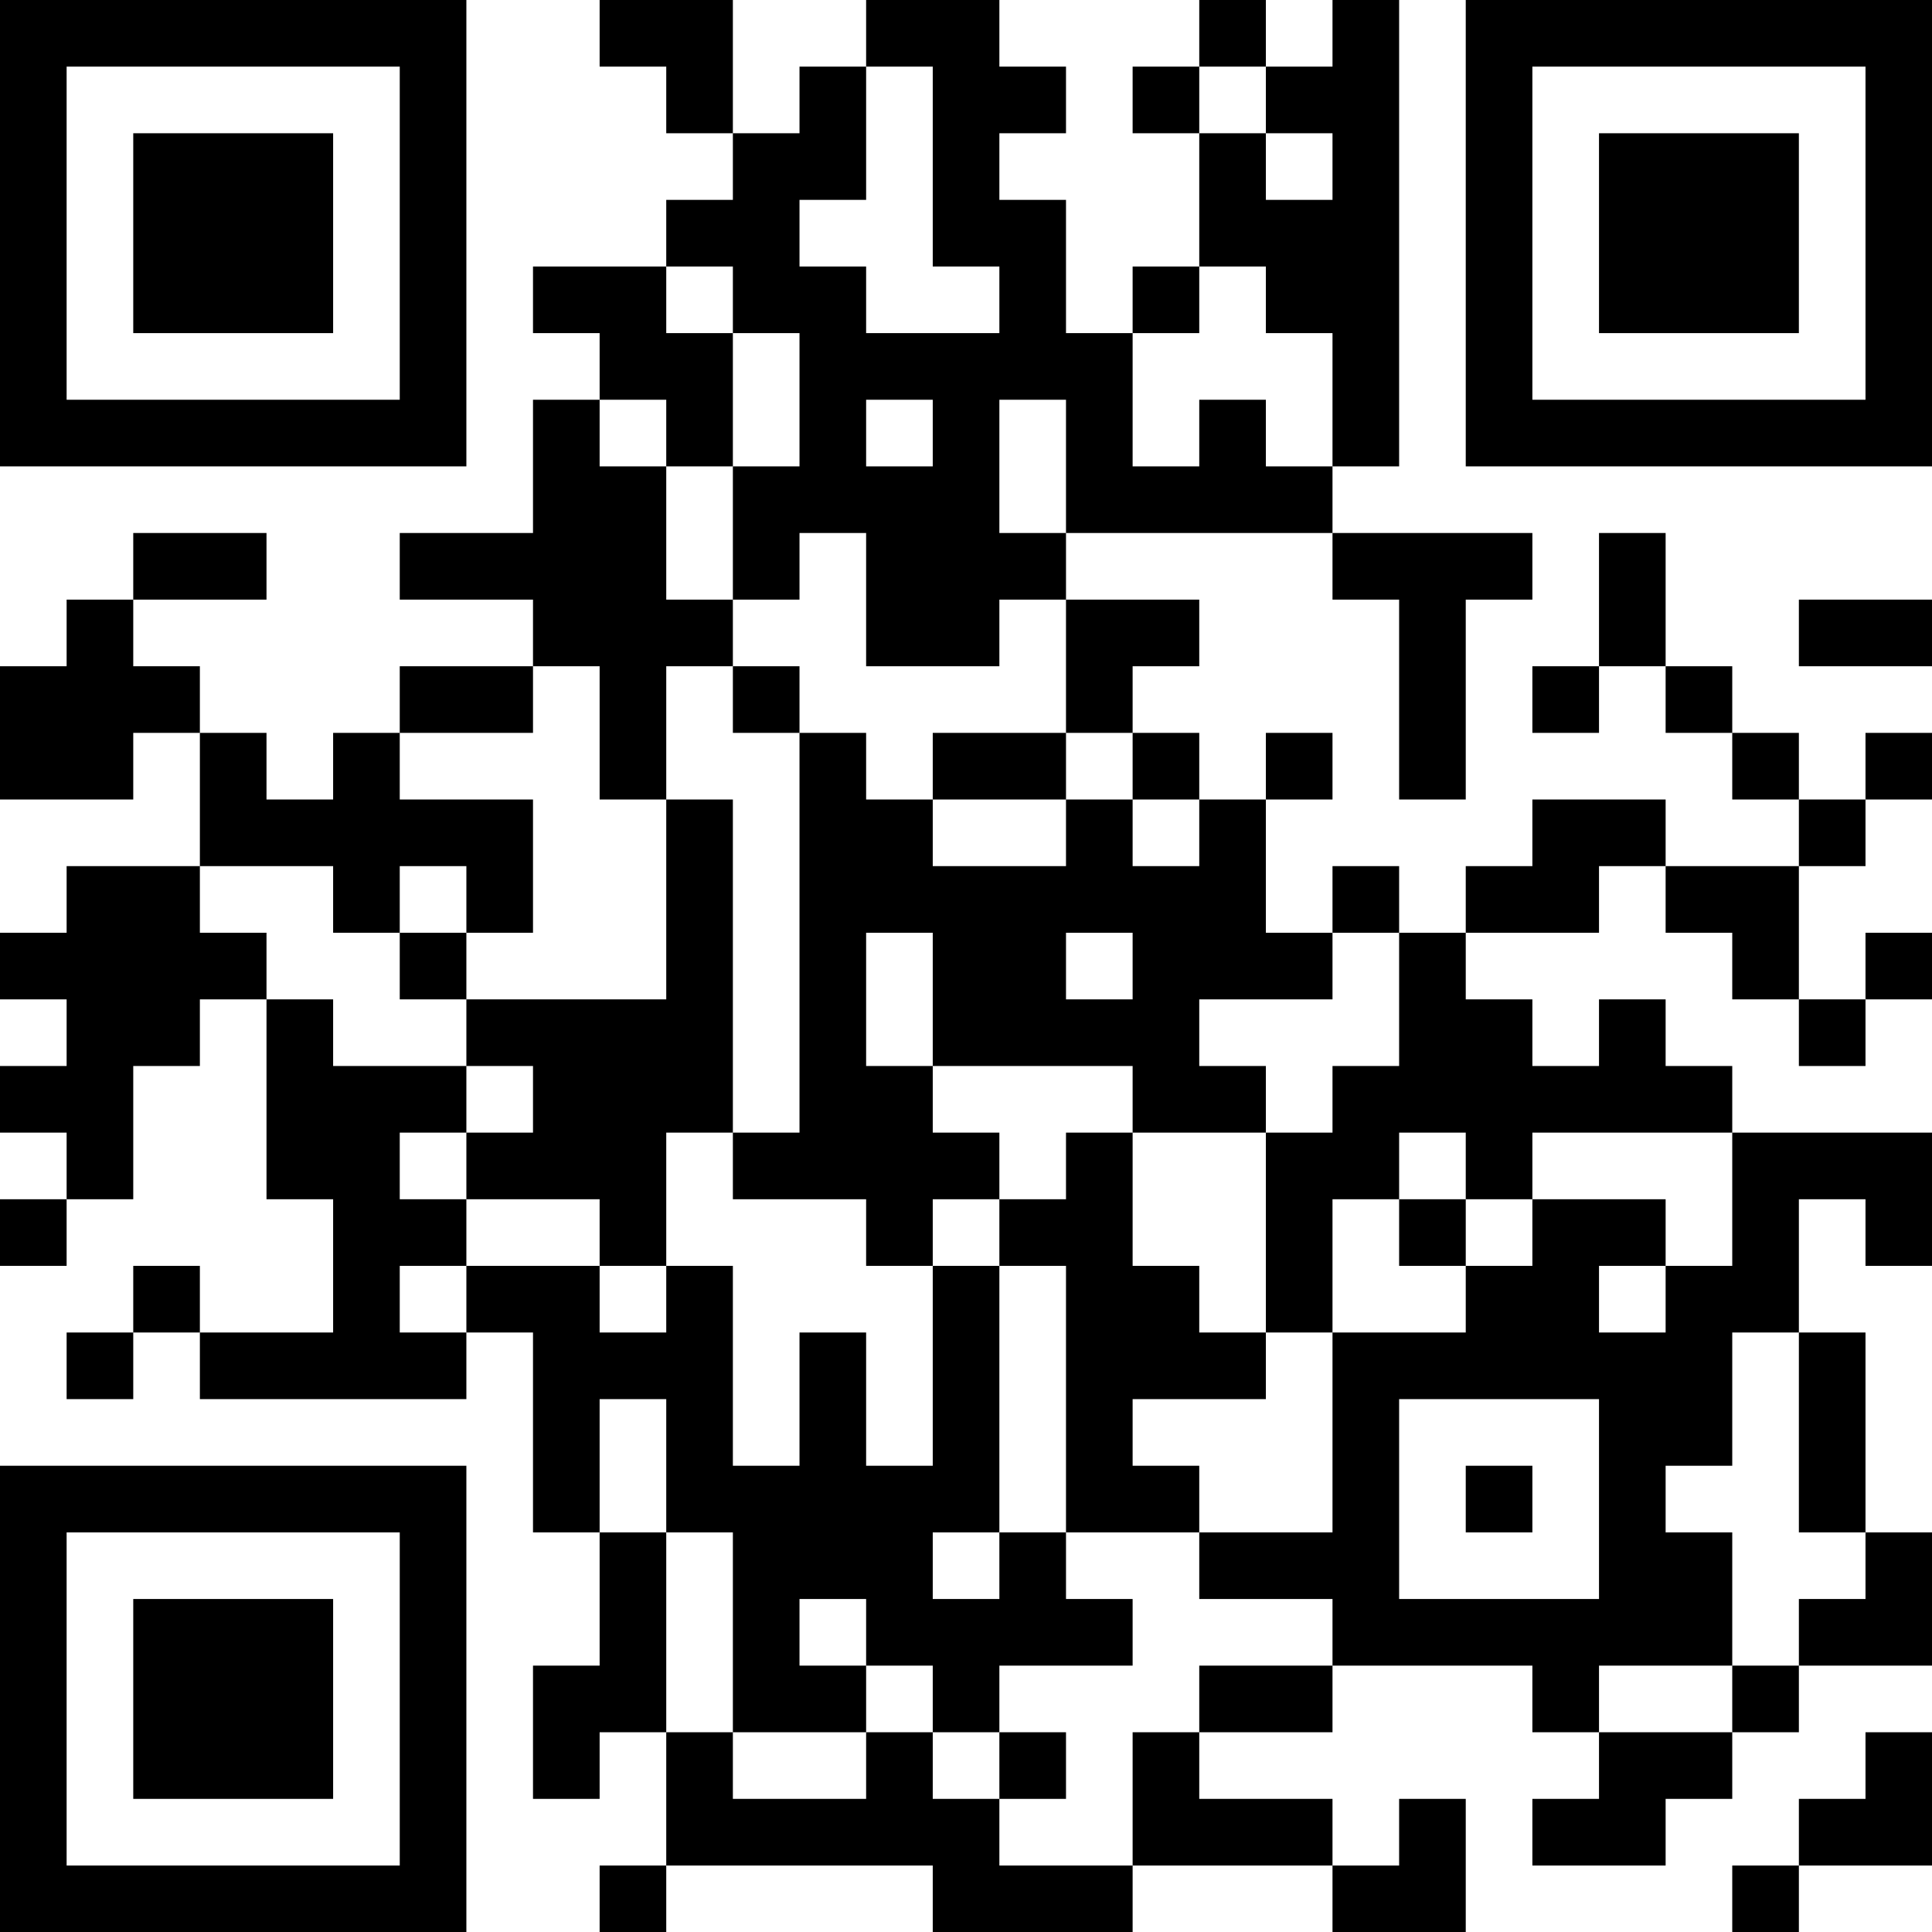 <?xml version="1.0" encoding="UTF-8"?>
<svg xmlns="http://www.w3.org/2000/svg" version="1.1" width="200" height="200" viewBox="0 0 200 200"><rect x="0" y="0" width="200" height="200" fill="#ffffff"/><g transform="scale(6.897)"><g transform="translate(0,0)"><path fill-rule="evenodd" d="M9 0L9 1L10 1L10 2L11 2L11 3L10 3L10 4L8 4L8 5L9 5L9 6L8 6L8 8L6 8L6 9L8 9L8 10L6 10L6 11L5 11L5 12L4 12L4 11L3 11L3 10L2 10L2 9L4 9L4 8L2 8L2 9L1 9L1 10L0 10L0 12L2 12L2 11L3 11L3 13L1 13L1 14L0 14L0 15L1 15L1 16L0 16L0 17L1 17L1 18L0 18L0 19L1 19L1 18L2 18L2 16L3 16L3 15L4 15L4 18L5 18L5 20L3 20L3 19L2 19L2 20L1 20L1 21L2 21L2 20L3 20L3 21L7 21L7 20L8 20L8 23L9 23L9 25L8 25L8 27L9 27L9 26L10 26L10 28L9 28L9 29L10 29L10 28L14 28L14 29L17 29L17 28L20 28L20 29L22 29L22 27L21 27L21 28L20 28L20 27L18 27L18 26L20 26L20 25L23 25L23 26L24 26L24 27L23 27L23 28L25 28L25 27L26 27L26 26L27 26L27 25L29 25L29 23L28 23L28 20L27 20L27 18L28 18L28 19L29 19L29 17L26 17L26 16L25 16L25 15L24 15L24 16L23 16L23 15L22 15L22 14L24 14L24 13L25 13L25 14L26 14L26 15L27 15L27 16L28 16L28 15L29 15L29 14L28 14L28 15L27 15L27 13L28 13L28 12L29 12L29 11L28 11L28 12L27 12L27 11L26 11L26 10L25 10L25 8L24 8L24 10L23 10L23 11L24 11L24 10L25 10L25 11L26 11L26 12L27 12L27 13L25 13L25 12L23 12L23 13L22 13L22 14L21 14L21 13L20 13L20 14L19 14L19 12L20 12L20 11L19 11L19 12L18 12L18 11L17 11L17 10L18 10L18 9L16 9L16 8L20 8L20 9L21 9L21 12L22 12L22 9L23 9L23 8L20 8L20 7L21 7L21 0L20 0L20 1L19 1L19 0L18 0L18 1L17 1L17 2L18 2L18 4L17 4L17 5L16 5L16 3L15 3L15 2L16 2L16 1L15 1L15 0L13 0L13 1L12 1L12 2L11 2L11 0ZM13 1L13 3L12 3L12 4L13 4L13 5L15 5L15 4L14 4L14 1ZM18 1L18 2L19 2L19 3L20 3L20 2L19 2L19 1ZM10 4L10 5L11 5L11 7L10 7L10 6L9 6L9 7L10 7L10 9L11 9L11 10L10 10L10 12L9 12L9 10L8 10L8 11L6 11L6 12L8 12L8 14L7 14L7 13L6 13L6 14L5 14L5 13L3 13L3 14L4 14L4 15L5 15L5 16L7 16L7 17L6 17L6 18L7 18L7 19L6 19L6 20L7 20L7 19L9 19L9 20L10 20L10 19L11 19L11 22L12 22L12 20L13 20L13 22L14 22L14 19L15 19L15 23L14 23L14 24L15 24L15 23L16 23L16 24L17 24L17 25L15 25L15 26L14 26L14 25L13 25L13 24L12 24L12 25L13 25L13 26L11 26L11 23L10 23L10 21L9 21L9 23L10 23L10 26L11 26L11 27L13 27L13 26L14 26L14 27L15 27L15 28L17 28L17 26L18 26L18 25L20 25L20 24L18 24L18 23L20 23L20 20L22 20L22 19L23 19L23 18L25 18L25 19L24 19L24 20L25 20L25 19L26 19L26 17L23 17L23 18L22 18L22 17L21 17L21 18L20 18L20 20L19 20L19 17L20 17L20 16L21 16L21 14L20 14L20 15L18 15L18 16L19 16L19 17L17 17L17 16L14 16L14 14L13 14L13 16L14 16L14 17L15 17L15 18L14 18L14 19L13 19L13 18L11 18L11 17L12 17L12 11L13 11L13 12L14 12L14 13L16 13L16 12L17 12L17 13L18 13L18 12L17 12L17 11L16 11L16 9L15 9L15 10L13 10L13 8L12 8L12 9L11 9L11 7L12 7L12 5L11 5L11 4ZM18 4L18 5L17 5L17 7L18 7L18 6L19 6L19 7L20 7L20 5L19 5L19 4ZM13 6L13 7L14 7L14 6ZM15 6L15 8L16 8L16 6ZM27 9L27 10L29 10L29 9ZM11 10L11 11L12 11L12 10ZM14 11L14 12L16 12L16 11ZM10 12L10 15L7 15L7 14L6 14L6 15L7 15L7 16L8 16L8 17L7 17L7 18L9 18L9 19L10 19L10 17L11 17L11 12ZM16 14L16 15L17 15L17 14ZM16 17L16 18L15 18L15 19L16 19L16 23L18 23L18 22L17 22L17 21L19 21L19 20L18 20L18 19L17 19L17 17ZM21 18L21 19L22 19L22 18ZM26 20L26 22L25 22L25 23L26 23L26 25L24 25L24 26L26 26L26 25L27 25L27 24L28 24L28 23L27 23L27 20ZM21 21L21 24L24 24L24 21ZM22 22L22 23L23 23L23 22ZM15 26L15 27L16 27L16 26ZM28 26L28 27L27 27L27 28L26 28L26 29L27 29L27 28L29 28L29 26ZM0 0L0 7L7 7L7 0ZM1 1L1 6L6 6L6 1ZM2 2L2 5L5 5L5 2ZM22 0L22 7L29 7L29 0ZM23 1L23 6L28 6L28 1ZM24 2L24 5L27 5L27 2ZM0 22L0 29L7 29L7 22ZM1 23L1 28L6 28L6 23ZM2 24L2 27L5 27L5 24Z" fill="#000000"/></g></g></svg>
